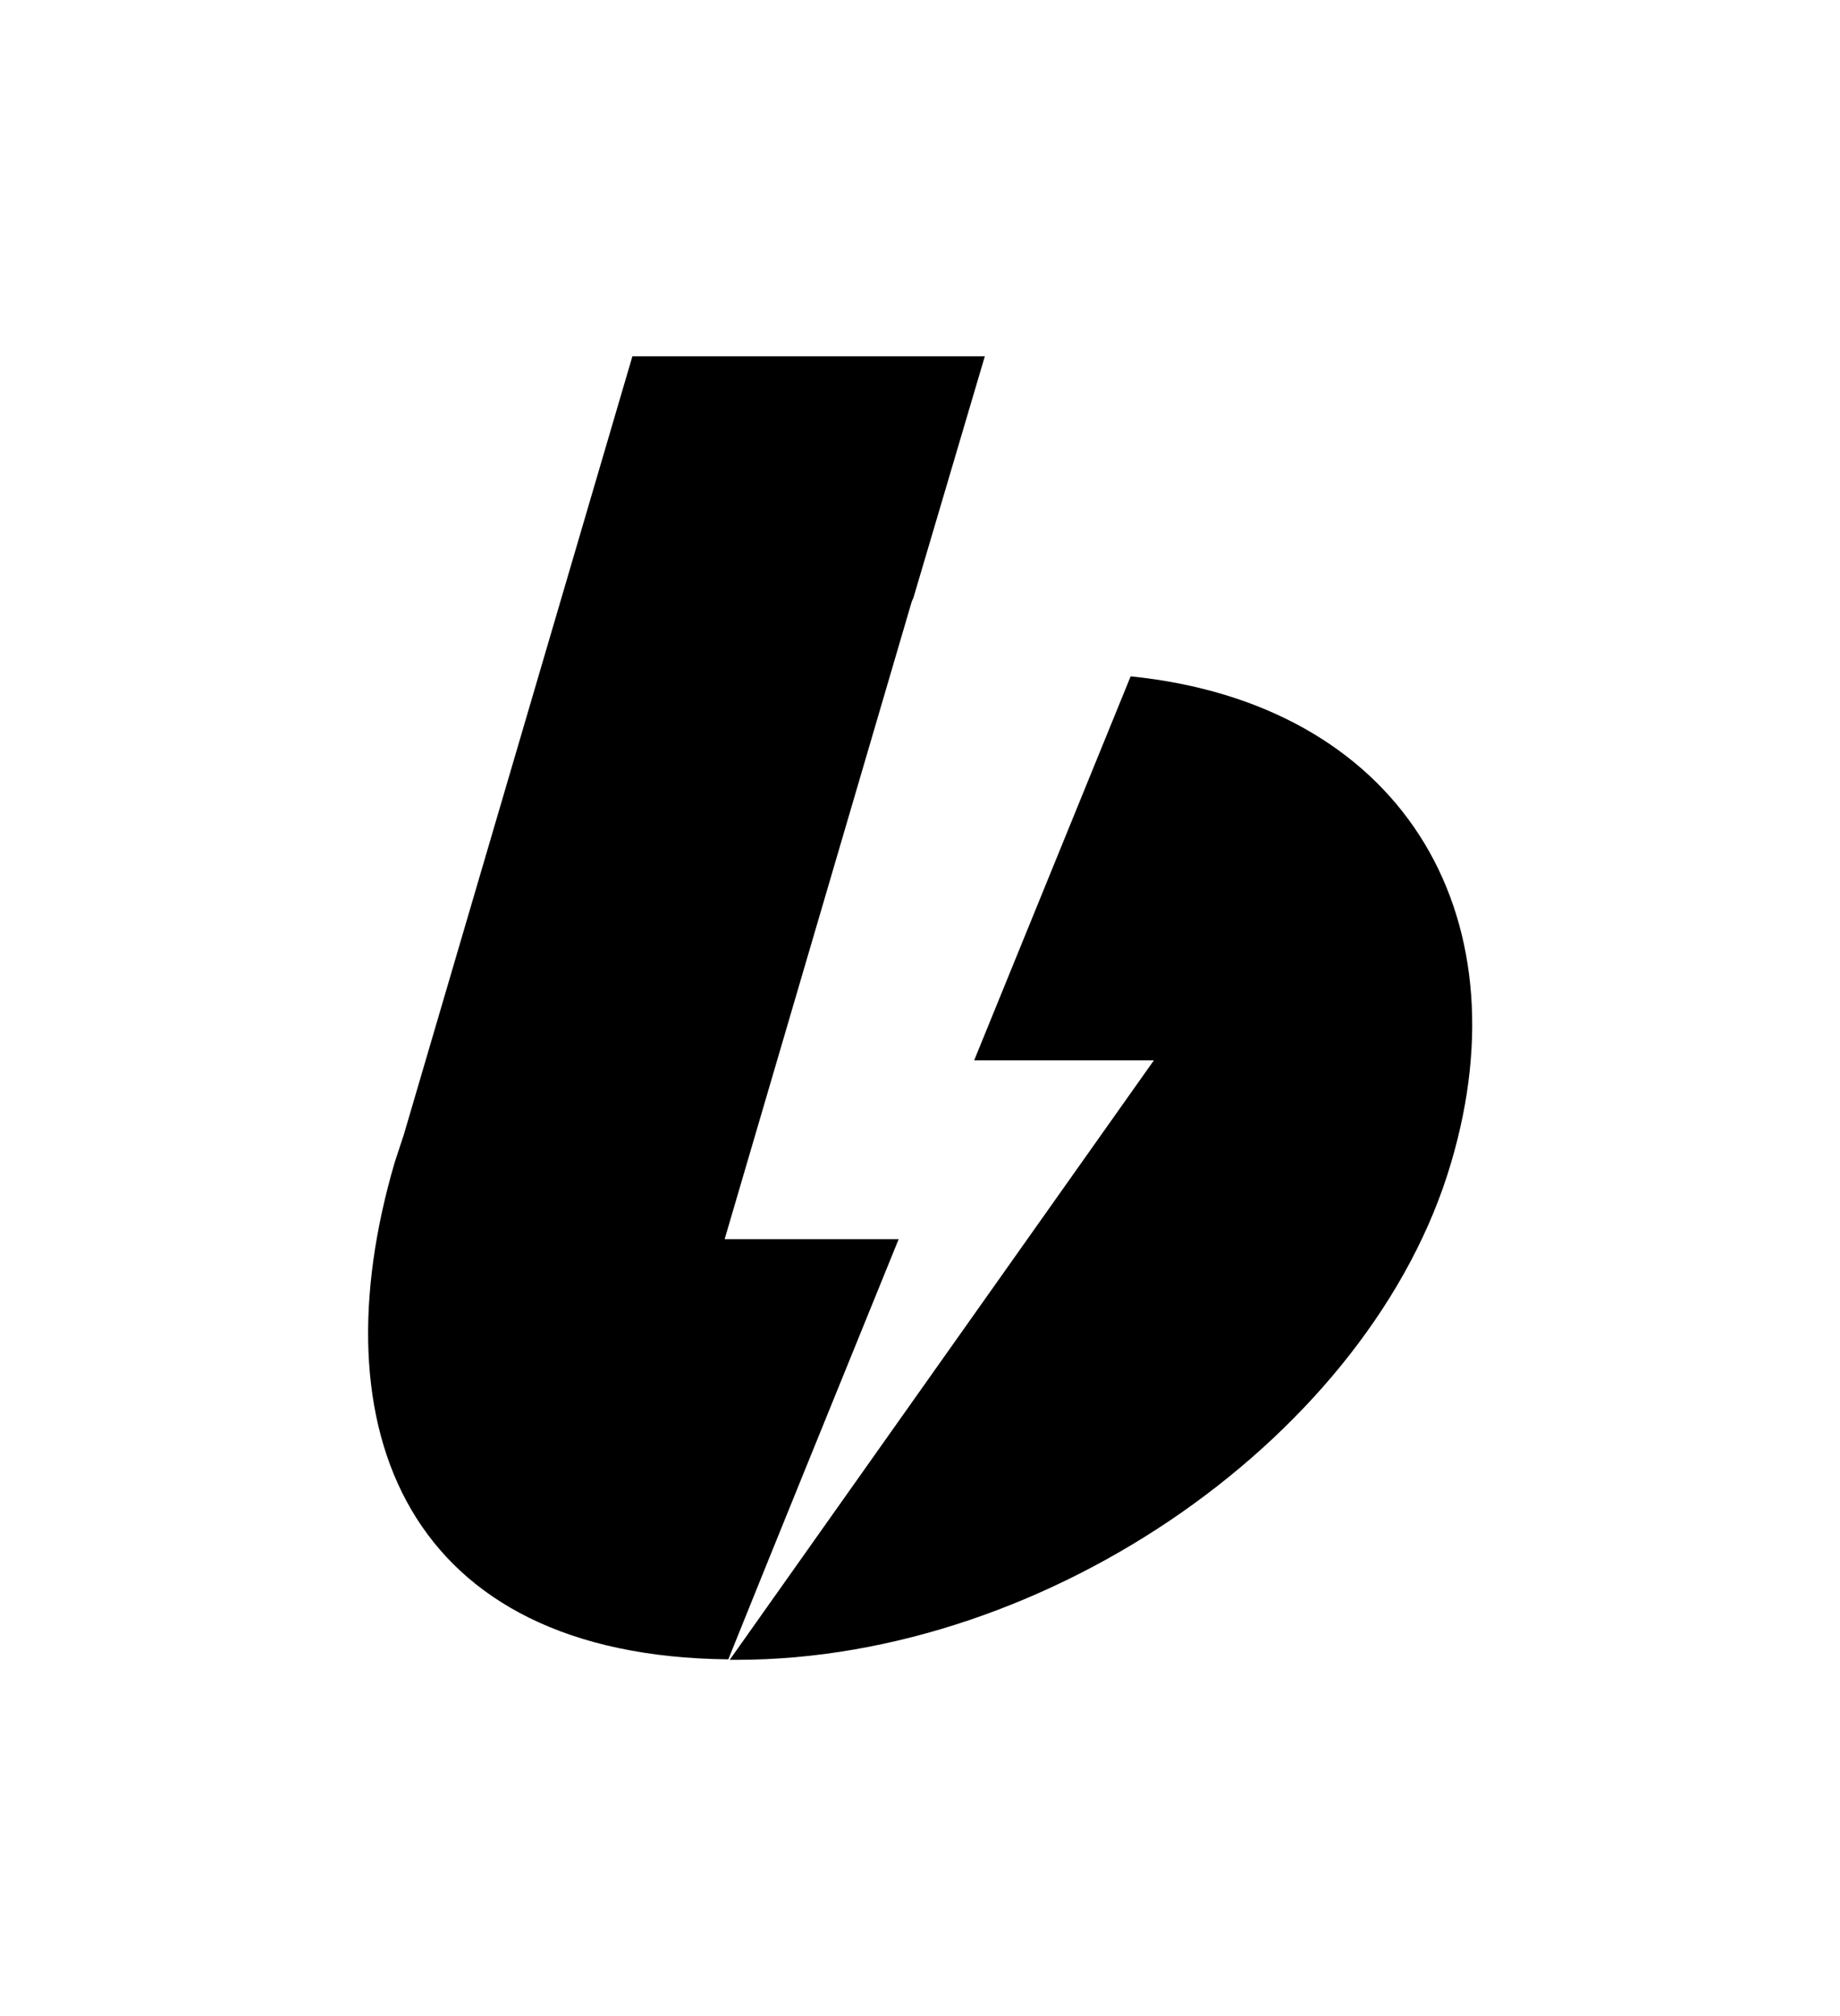 <?xml version="1.0" encoding="UTF-8"?>
<svg xmlns="http://www.w3.org/2000/svg" xmlns:xlink="http://www.w3.org/1999/xlink" width="21px" height="23px" viewBox="0 0 14 17" version="1.1">
<g id="surface1">
<path d="M 2.645 9.57 L 4.574 3.004 L 7.547 3.004 L 6.945 5.039 C 6.941 5.051 6.934 5.062 6.93 5.074 L 5.352 10.449 L 6.82 10.449 C 6.207 11.957 5.727 13.137 5.383 13.992 C 2.668 13.965 1.906 12.055 2.57 9.797 M 5.395 13.996 L 8.973 8.941 L 7.457 8.941 L 8.777 5.703 C 11.043 5.934 12.109 7.684 11.48 9.805 C 10.812 12.078 8.098 13.996 5.453 13.996 C 5.43 13.996 5.41 13.996 5.395 13.996 Z M 5.395 13.996 "/>
</g>
</svg>
